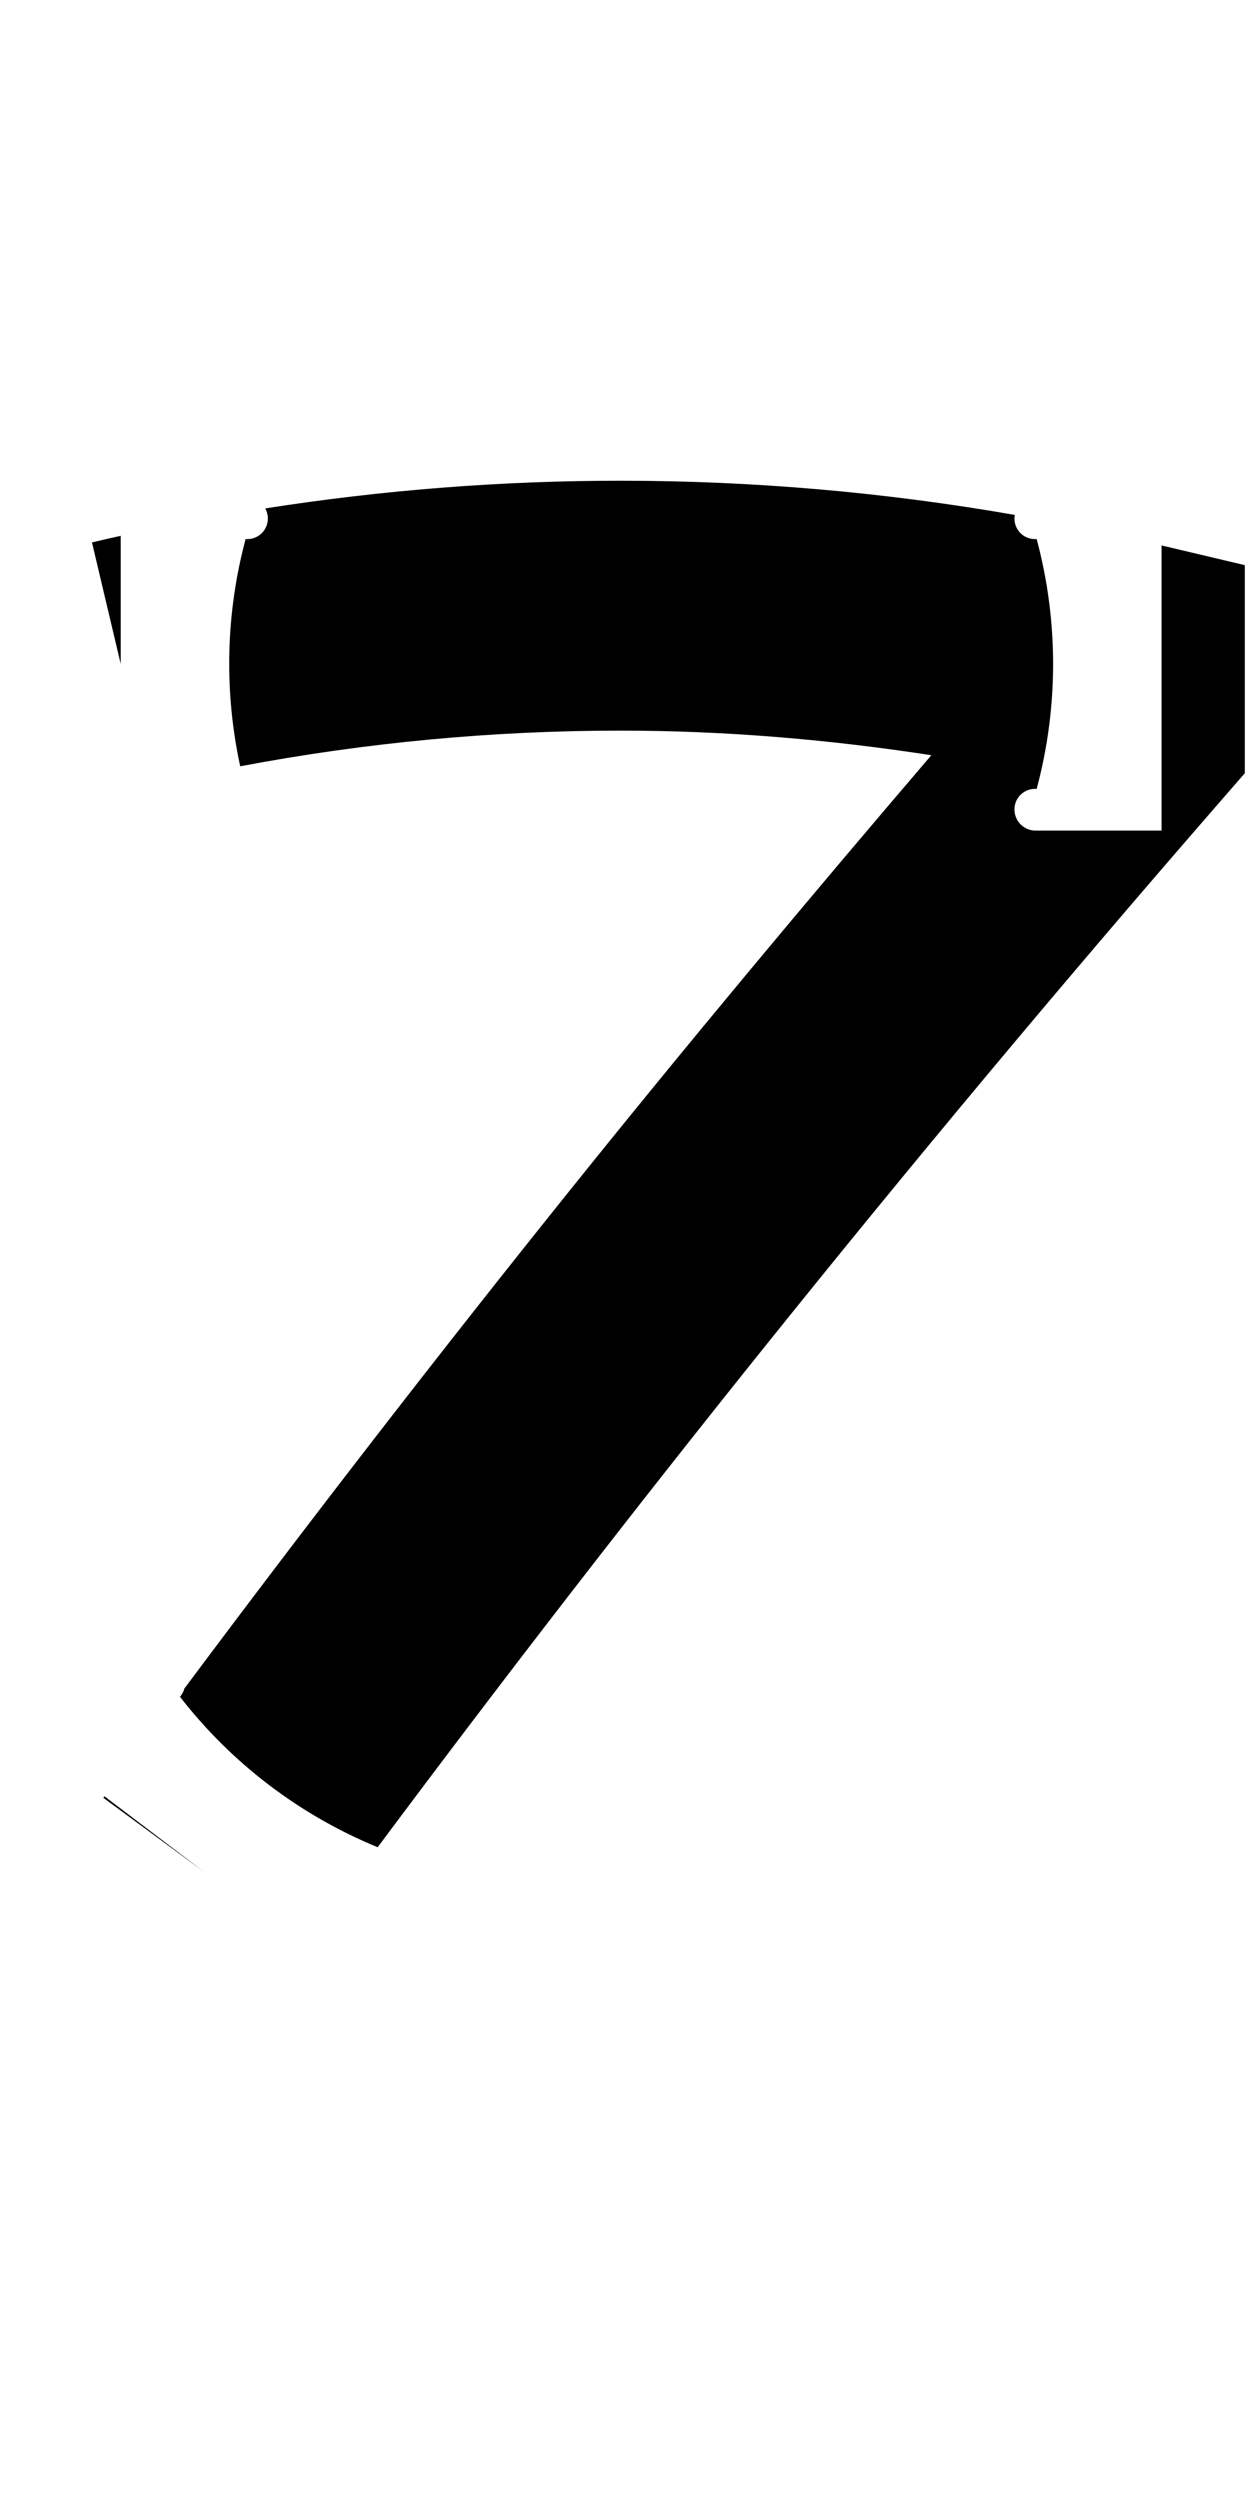 <?xml version="1.0" encoding="UTF-8" standalone="no"?>
<!-- Created by MetaPost 1.9991 on 2017.07.28:1115 -->

<svg
   xmlns:dc="http://purl.org/dc/elements/1.1/"
   xmlns:cc="http://creativecommons.org/ns#"
   xmlns:rdf="http://www.w3.org/1999/02/22-rdf-syntax-ns#"
   xmlns:svg="http://www.w3.org/2000/svg"
   xmlns="http://www.w3.org/2000/svg"
   xmlns:sodipodi="http://sodipodi.sourceforge.net/DTD/sodipodi-0.dtd"
   xmlns:inkscape="http://www.inkscape.org/namespaces/inkscape"
   version="1.1"
   width="268.991"
   height="538.181"
   viewBox="0 0 268.991 538.181"
   id="svg6"
   sodipodi:docname="55.svg"
   inkscape:version="0.92.1 r">
  <defs
     id="defs10" />
  <sodipodi:namedview
     pagecolor="#ffffff"
     bordercolor="#666666"
     borderopacity="1"
     objecttolerance="10"
     gridtolerance="10"
     guidetolerance="10"
     inkscape:pageopacity="0"
     inkscape:pageshadow="2"
     inkscape:window-width="1364"
     inkscape:window-height="730"
     id="namedview8"
     showgrid="false"
     inkscape:zoom="0.43851396"
     inkscape:cx="134.49532"
     inkscape:cy="269.09064"
     inkscape:window-x="0"
     inkscape:window-y="18"
     inkscape:window-maximized="0"
     inkscape:current-layer="svg6" />
  <!-- Original BoundingBox: -26.899063 -143.561676 242.091568 394.619598 -->
  <path
     style="color:#000000;font-style:normal;font-variant:normal;font-weight:normal;font-stretch:normal;font-size:medium;line-height:normal;font-family:sans-serif;font-variant-ligatures:normal;font-variant-position:normal;font-variant-caps:normal;font-variant-numeric:normal;font-variant-alternates:normal;font-feature-settings:normal;text-indent:0;text-align:start;text-decoration:none;text-decoration-line:none;text-decoration-style:solid;text-decoration-color:#000000;letter-spacing:normal;word-spacing:normal;text-transform:none;writing-mode:lr-tb;direction:ltr;text-orientation:mixed;dominant-baseline:auto;baseline-shift:baseline;text-anchor:start;white-space:normal;shape-padding:0;clip-rule:nonzero;display:inline;overflow:visible;visibility:visible;opacity:1;isolation:auto;mix-blend-mode:normal;color-interpolation:sRGB;color-interpolation-filters:linearRGB;solid-color:#000000;solid-opacity:1;vector-effect:none;fill:#000000;fill-opacity:1;fill-rule:nonzero;stroke:none;stroke-width:53.798;stroke-linecap:butt;stroke-linejoin:miter;stroke-miterlimit:10;stroke-dasharray:none;stroke-dashoffset:0;stroke-opacity:1;color-rendering:auto;image-rendering:auto;shape-rendering:auto;text-rendering:auto;enable-background:accumulate"
     d="M 133.596 103.49 C 107.97 103.49 82.404 105.493 57.125 109.451 C 57.565 110.257 57.773 111.206 57.646 112.201 C 57.348 114.547 55.254 116.24 52.898 116.043 C 48.61 132.048 48.231 148.821 51.732 164.967 C 78.707 159.864 106.113 157.287 133.596 157.287 C 156.045 157.287 178.422 159.174 200.576 162.584 C 174.1 193.542 147.972 224.794 122.479 256.568 C 94.27 291.727 66.685 327.382 39.715 363.498 C 39.539 364.139 39.233 364.753 38.76 365.279 C 49.882 379.61 64.563 390.774 81.336 397.672 C 108.404 361.375 136.103 325.554 164.439 290.236 C 196.024 250.87 228.383 212.13 261.494 174.039 L 268.092 166.449 L 268.092 121.664 L 250.158 117.422 L 250.158 178.807 L 223.26 178.807 C 220.428 178.949 218.156 176.497 218.514 173.684 C 218.812 171.338 220.904 169.645 223.26 169.842 C 227.982 152.22 227.982 133.665 223.26 116.043 C 220.904 116.24 218.812 114.547 218.514 112.201 C 218.455 111.737 218.472 111.284 218.547 110.85 C 190.513 105.959 162.09 103.49 133.596 103.49 z M 26 115.348 C 23.933 115.809 21.868 116.278 19.807 116.766 L 26 142.941 L 26 115.348 z M 22.502 386.707 C 22.421 386.817 22.34 386.926 22.26 387.035 L 43.975 402.998 L 22.502 386.707 z "
     id="stroke1" />
</svg>
